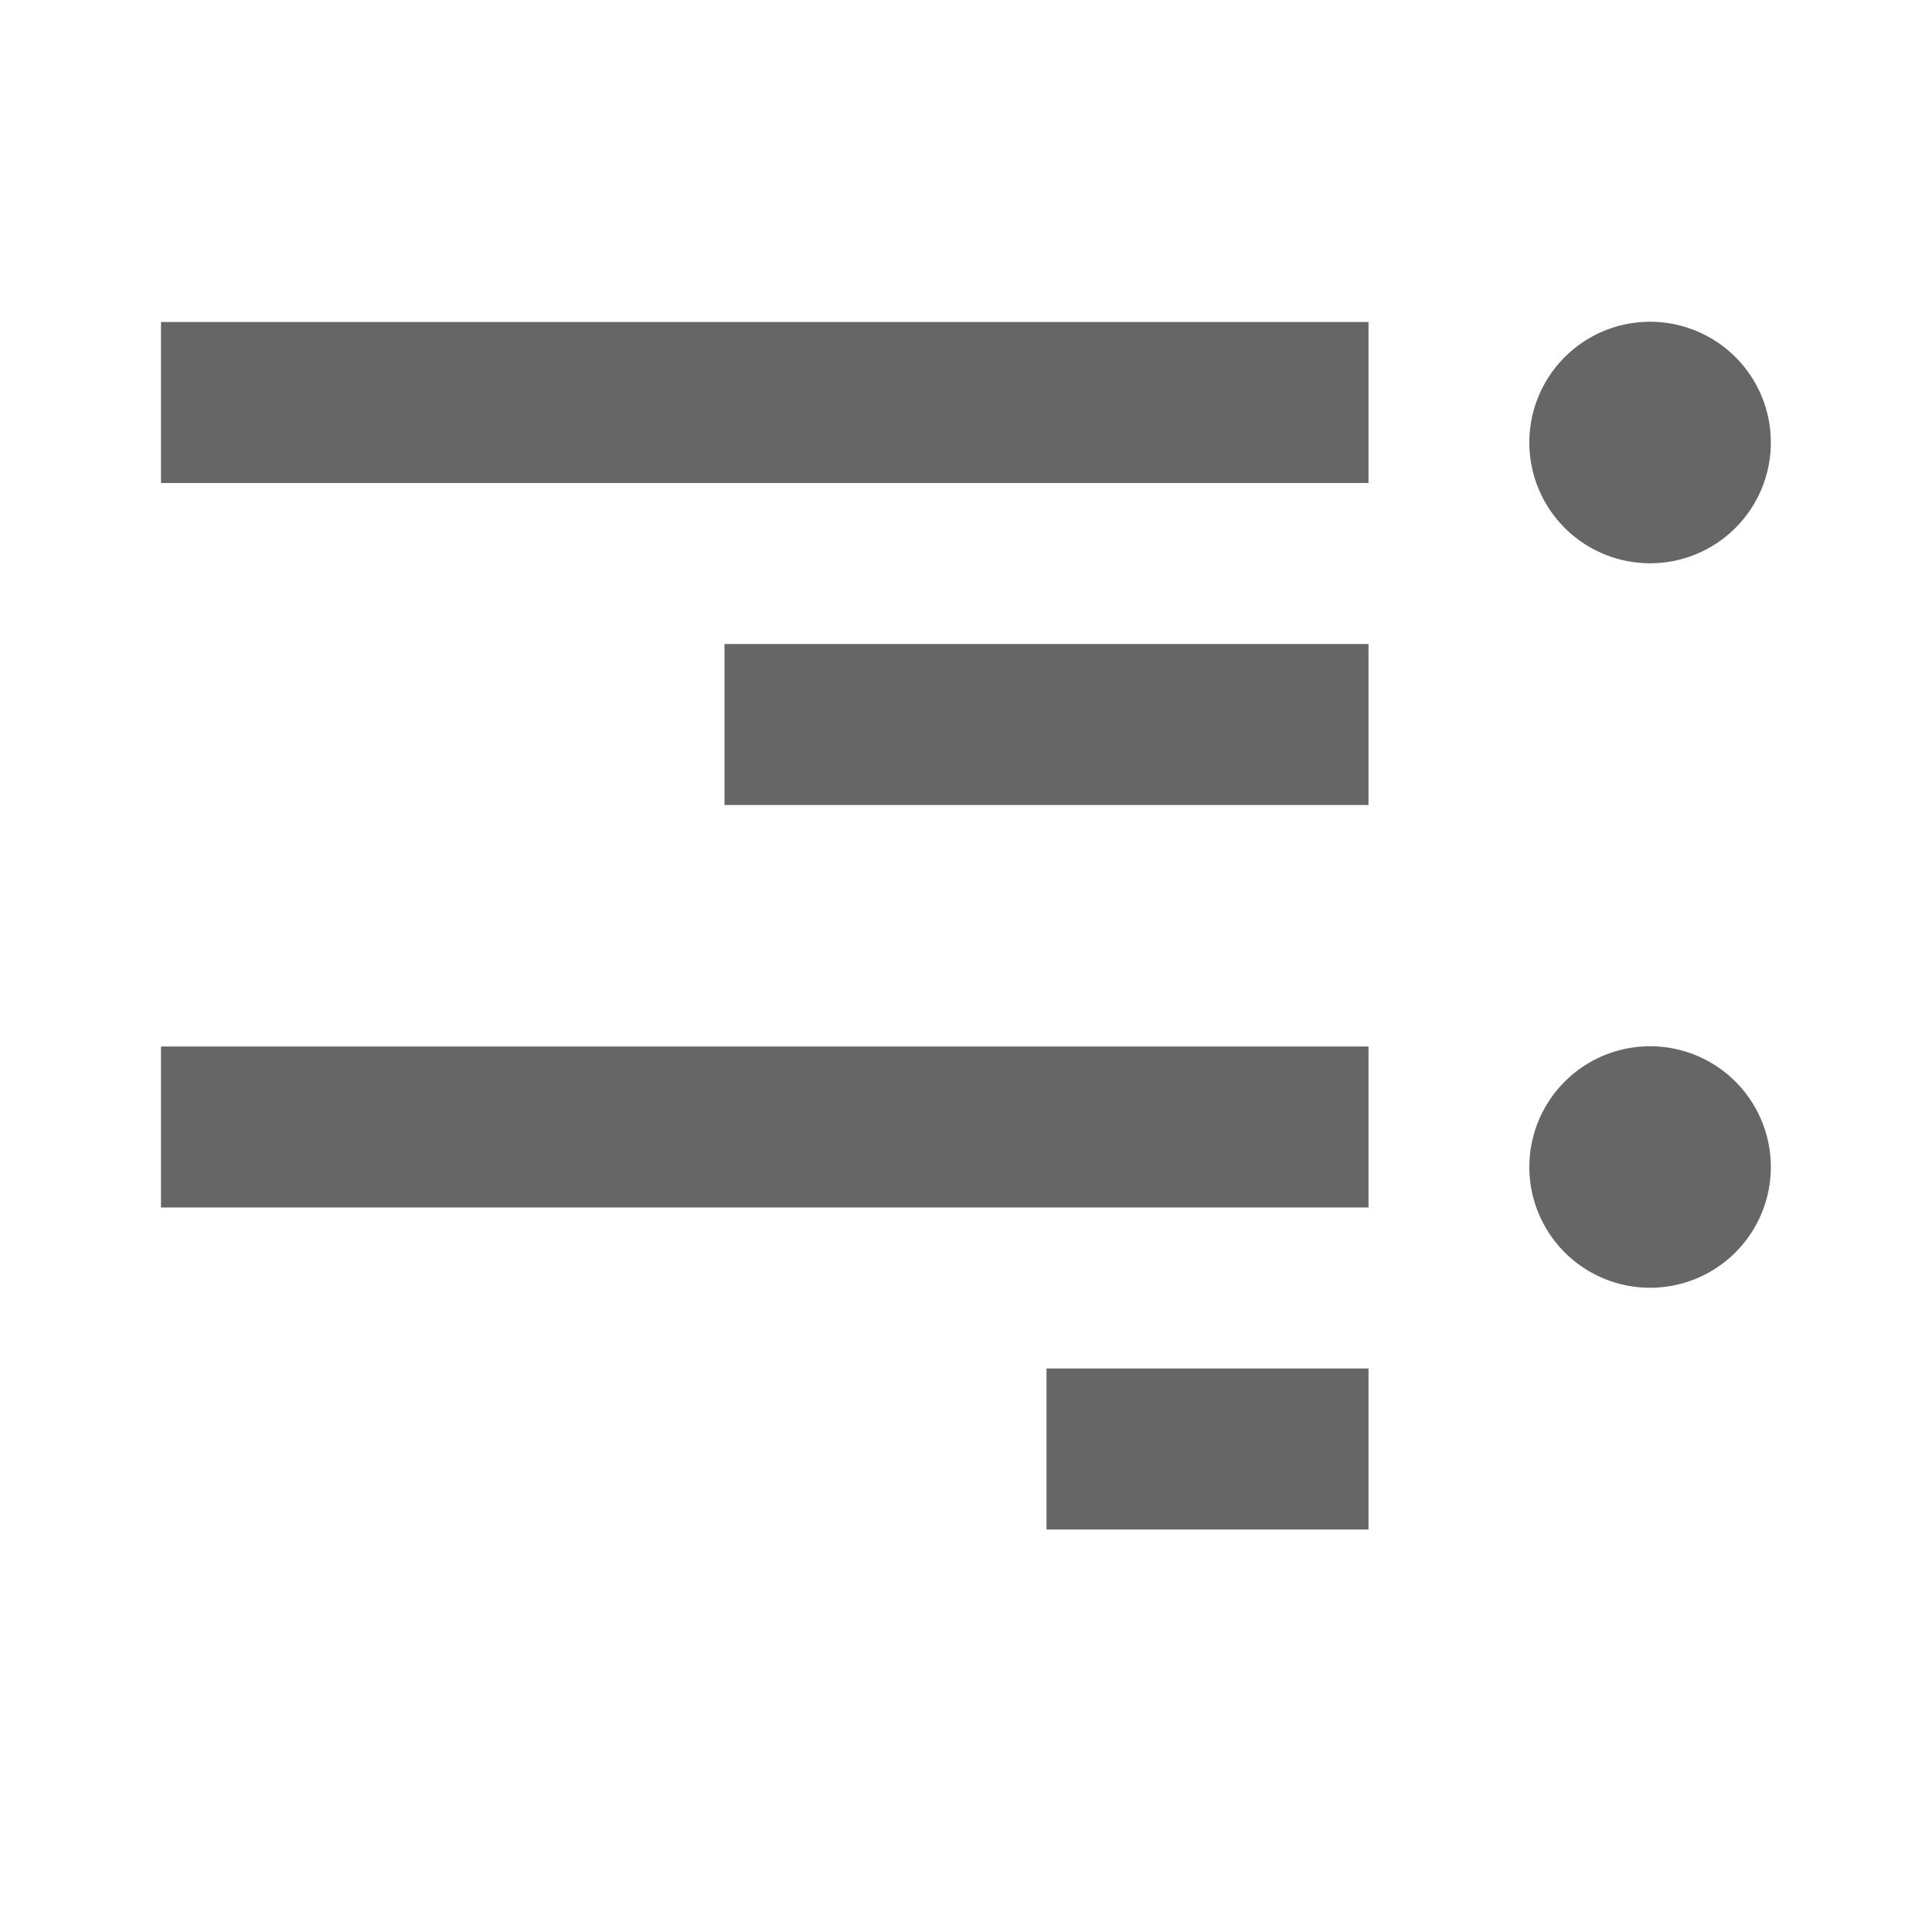 <?xml version="1.0" encoding="UTF-8" standalone="no"?>
<!-- Created with Inkscape (http://www.inkscape.org/) -->

<svg
   xmlns:dc="http://purl.org/dc/elements/1.1/"
   xmlns:cc="http://creativecommons.org/ns#"
   xmlns:rdf="http://www.w3.org/1999/02/22-rdf-syntax-ns#"
   xmlns:svg="http://www.w3.org/2000/svg"
   xmlns="http://www.w3.org/2000/svg"
   xmlns:sodipodi="http://sodipodi.sourceforge.net/DTD/sodipodi-0.dtd"
   xmlns:inkscape="http://www.inkscape.org/namespaces/inkscape"
   version="1.1"
   width="24"
   height="24"
   id="svg7384"
   inkscape:version="0.48.4 r9939"
   sodipodi:docname="list-unordered-rtl.svg">
  <sodipodi:namedview
     pagecolor="#222222"
     bordercolor="#666666"
     borderopacity="1"
     objecttolerance="10"
     gridtolerance="10"
     guidetolerance="10"
     inkscape:pageopacity="0"
     inkscape:pageshadow="2"
     inkscape:window-width="1920"
     inkscape:window-height="1021"
     id="namedview88"
     showgrid="false"
     inkscape:zoom="1"
     inkscape:cx="-441.53504"
     inkscape:cy="-100.83072"
     inkscape:window-x="0"
     inkscape:window-y="27"
     inkscape:window-maximized="1"
     inkscape:current-layer="actions"
     showborder="false"
     inkscape:snap-nodes="false"
     inkscape:snap-bbox="true"
     inkscape:bbox-paths="true"
     showguides="true"
     inkscape:guide-bbox="true"
     inkscape:snap-to-guides="true"
     inkscape:snap-grids="true"
     inkscape:snap-global="false"
     inkscape:object-nodes="false"
     inkscape:snap-bbox-midpoints="false"
     inkscape:object-paths="false"
     inkscape:snap-others="false"
     inkscape:bbox-nodes="false"
     fit-margin-top="6"
     fit-margin-left="6"
     fit-margin-right="6"
     fit-margin-bottom="6">
    <inkscape:grid
       type="xygrid"
       id="grid4866"
       empspacing="2"
       visible="true"
       enabled="true"
       snapvisiblegridlinesonly="true"
       spacingx="1px"
       spacingy="1px"
       originx="-582px"
       originy="-150px" />
  </sodipodi:namedview>
  <title
     id="title9167">MuseScore Icon Theme</title>
  <defs
     id="defs7386" />
  <g
     inkscape:groupmode="layer"
     id="actions"
     inkscape:label="actions"
     transform="translate(-617,-195)"
     style="display:inline">
    <rect
       transform="scale(-1,1)"
       y="195"
       x="-641"
       height="24"
       width="24"
       id="rect9624"
       style="fill:none;stroke:none" />
    <rect
       style="fill:#666666;stroke:none;stroke-width:1;marker:none;visibility:visible;display:inline;overflow:visible"
       id="rect9626"
       width="15"
       height="2"
       x="-634"
       y="208"
       inkscape:label="a"
       transform="scale(-1,1)" />
    <rect
       inkscape:label="a"
       y="199"
       x="-634"
       height="2"
       width="15"
       id="rect9628"
       style="fill:#666666;stroke:none;stroke-width:1;marker:none;visibility:visible;display:inline;overflow:visible"
       transform="scale(-1,1)" />
    <rect
       style="fill:#666666;stroke:none;stroke-width:1;marker:none;visibility:visible;display:inline;overflow:visible"
       id="rect9630"
       width="8"
       height="2"
       x="-634"
       y="203"
       inkscape:label="a"
       transform="scale(-1,1)" />
    <path
       sodipodi:type="arc"
       style="fill:#666666;stroke:none"
       id="path9632"
       sodipodi:cx="502"
       sodipodi:cy="-513"
       sodipodi:rx="1"
       sodipodi:ry="1"
       d="m 503,-513 a 1,1 0 1 1 -2,0 1,1 0 1 1 2,0 z"
       transform="matrix(-1.5,0,0,1.5,1390.498,978.997)" />
    <path
       transform="matrix(-1.5,0,0,1.5,1390.498,969.997)"
       d="m 503,-513 a 1,1 0 1 1 -2,0 1,1 0 1 1 2,0 z"
       sodipodi:ry="1"
       sodipodi:rx="1"
       sodipodi:cy="-513"
       sodipodi:cx="502"
       id="path9634"
       style="fill:#666666;stroke:none"
       sodipodi:type="arc" />
    <rect
       inkscape:label="a"
       y="212"
       x="-634"
       height="2"
       width="4"
       id="rect9636"
       style="fill:#666666;stroke:none;stroke-width:1;marker:none;visibility:visible;display:inline;overflow:visible"
       transform="scale(-1,1)" />
  </g>
</svg>
